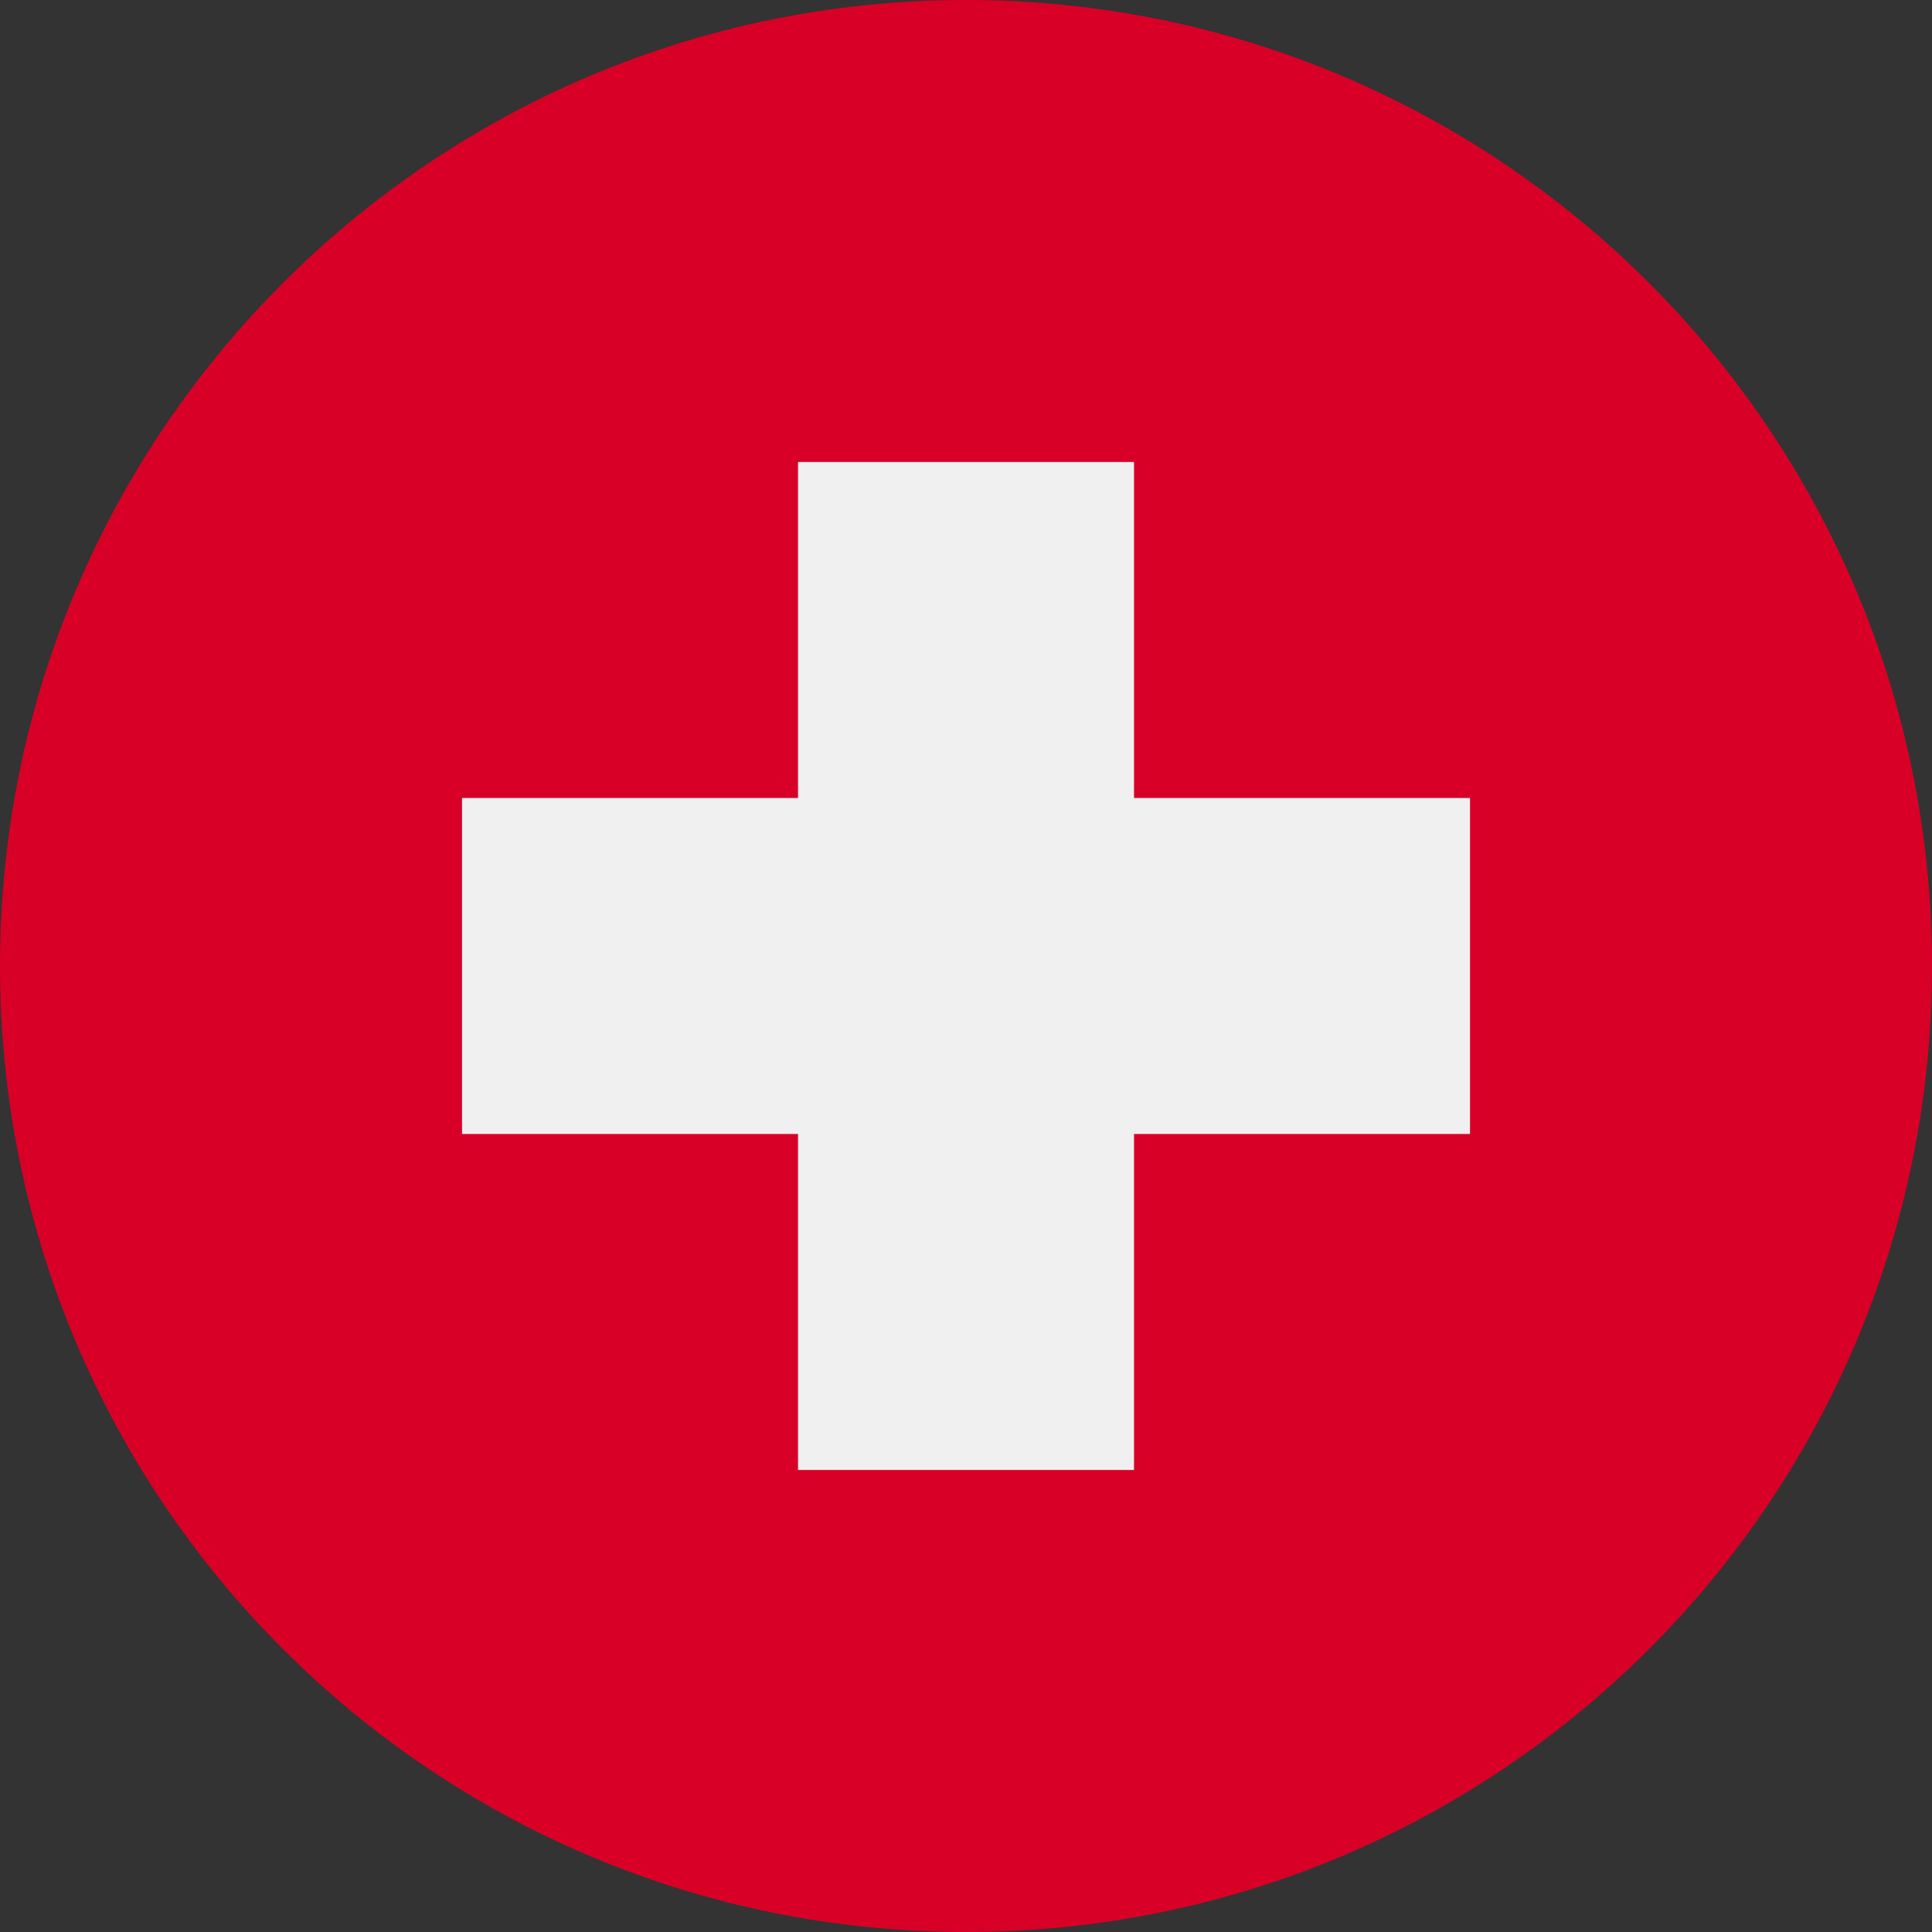 <svg width="56" height="56" viewBox="0 0 56 56" fill="none" xmlns="http://www.w3.org/2000/svg">
<rect x="0" y="0" width="56" height="56" fill="#333333" stroke="none"/>
<g clip-path="url(#clip0_3318_25492)">
<path d="M28 56C43.464 56 56 43.464 56 28C56 12.536 43.464 0 28 0C12.536 0 0 12.536 0 28C0 43.464 12.536 56 28 56Z" fill="#D80027"/>
<path d="M42.609 23.13H32.87V13.391H23.131V23.13H13.392V32.869H23.131V42.608H32.87V32.869H42.609V23.13Z" fill="#F0F0F0"/>
</g>
<defs>
<clipPath id="clip0_3318_25492">
<rect width="56" height="56" fill="white"/>
</clipPath>
</defs>
</svg>
